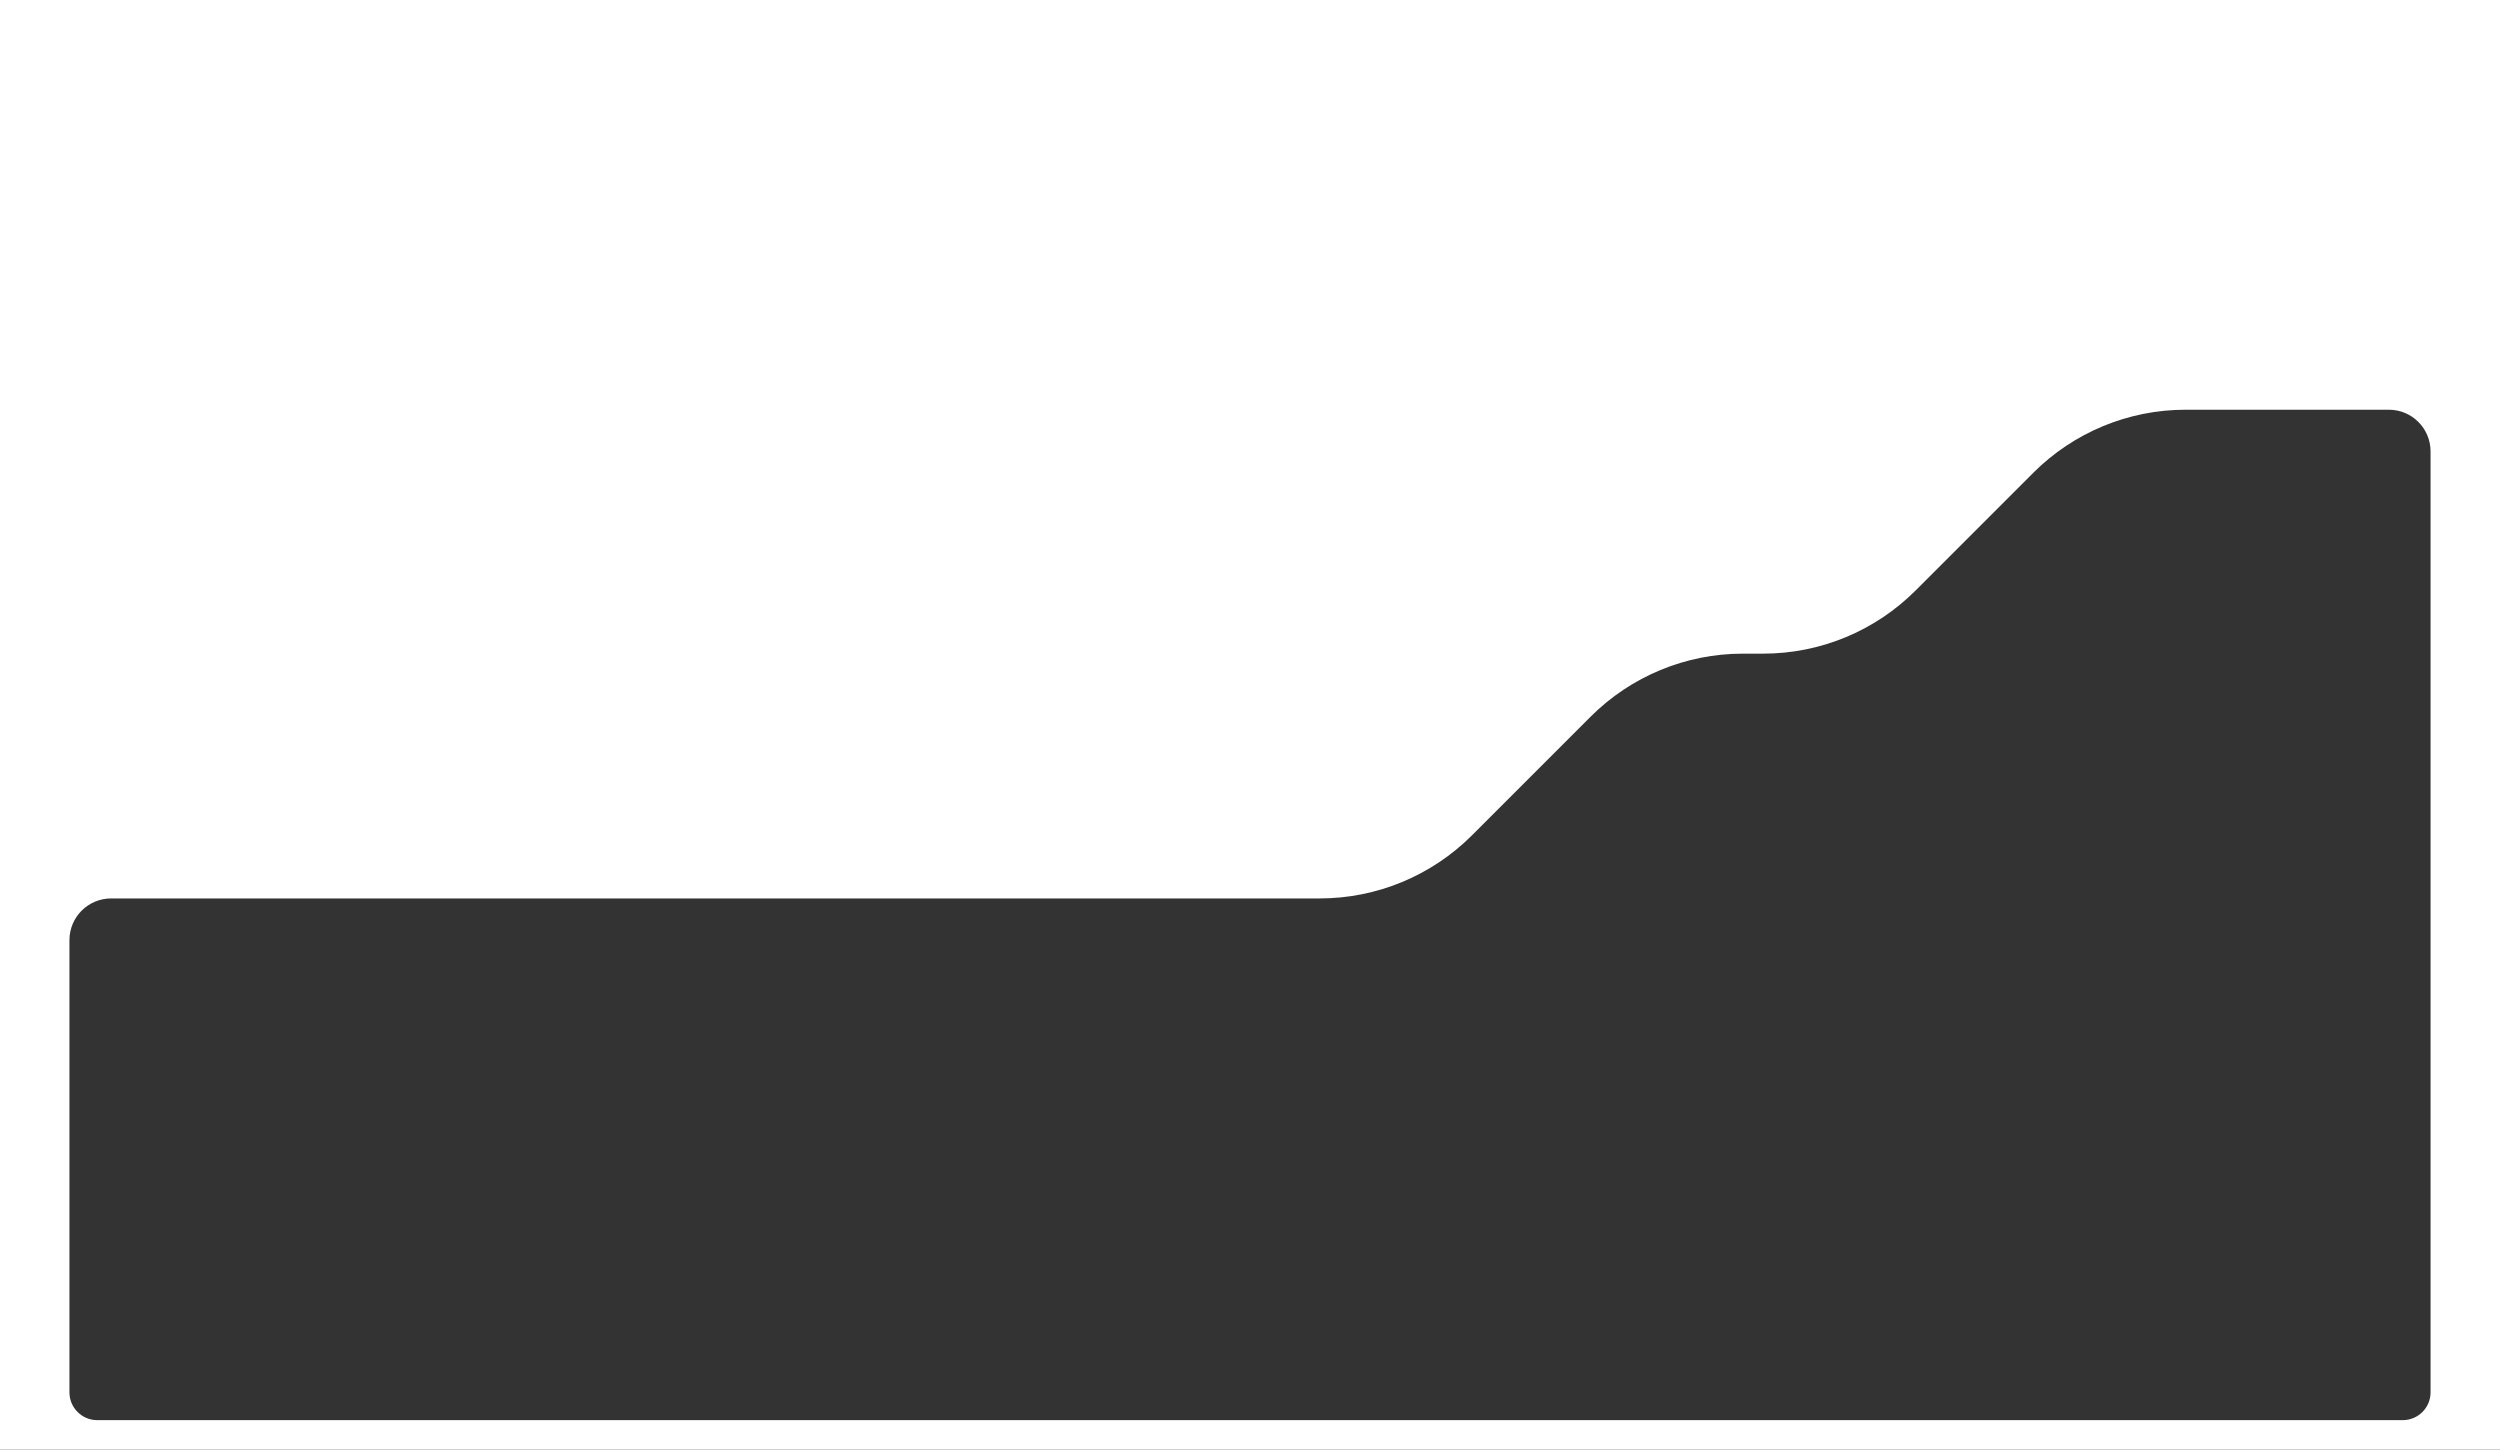 <svg width="1440" height="835" viewBox="0 0 1440 835" fill="none" xmlns="http://www.w3.org/2000/svg">
<rect x="0" y="0" width="1440" height="835" fill="#333333" stroke="none"/>
<path fill-rule="evenodd" clip-rule="evenodd" d="M1440 0H0V835H1440V0ZM40 541.5V802C40 810.836 47.164 818 56 818H1384C1392.84 818 1400 810.836 1400 802V260C1400 246.745 1389.25 236 1376 236H1258.86C1225.98 236 1194.44 249.064 1171.18 272.319L1103.32 340.181C1080.06 363.436 1048.52 376.5 1015.64 376.5H1003.86C970.977 376.5 939.438 389.564 916.18 412.819L847.82 481.181C824.562 504.436 793.023 517.5 760.137 517.5H64C50.746 517.5 40 528.245 40 541.5Z" fill="white"/>
</svg>
